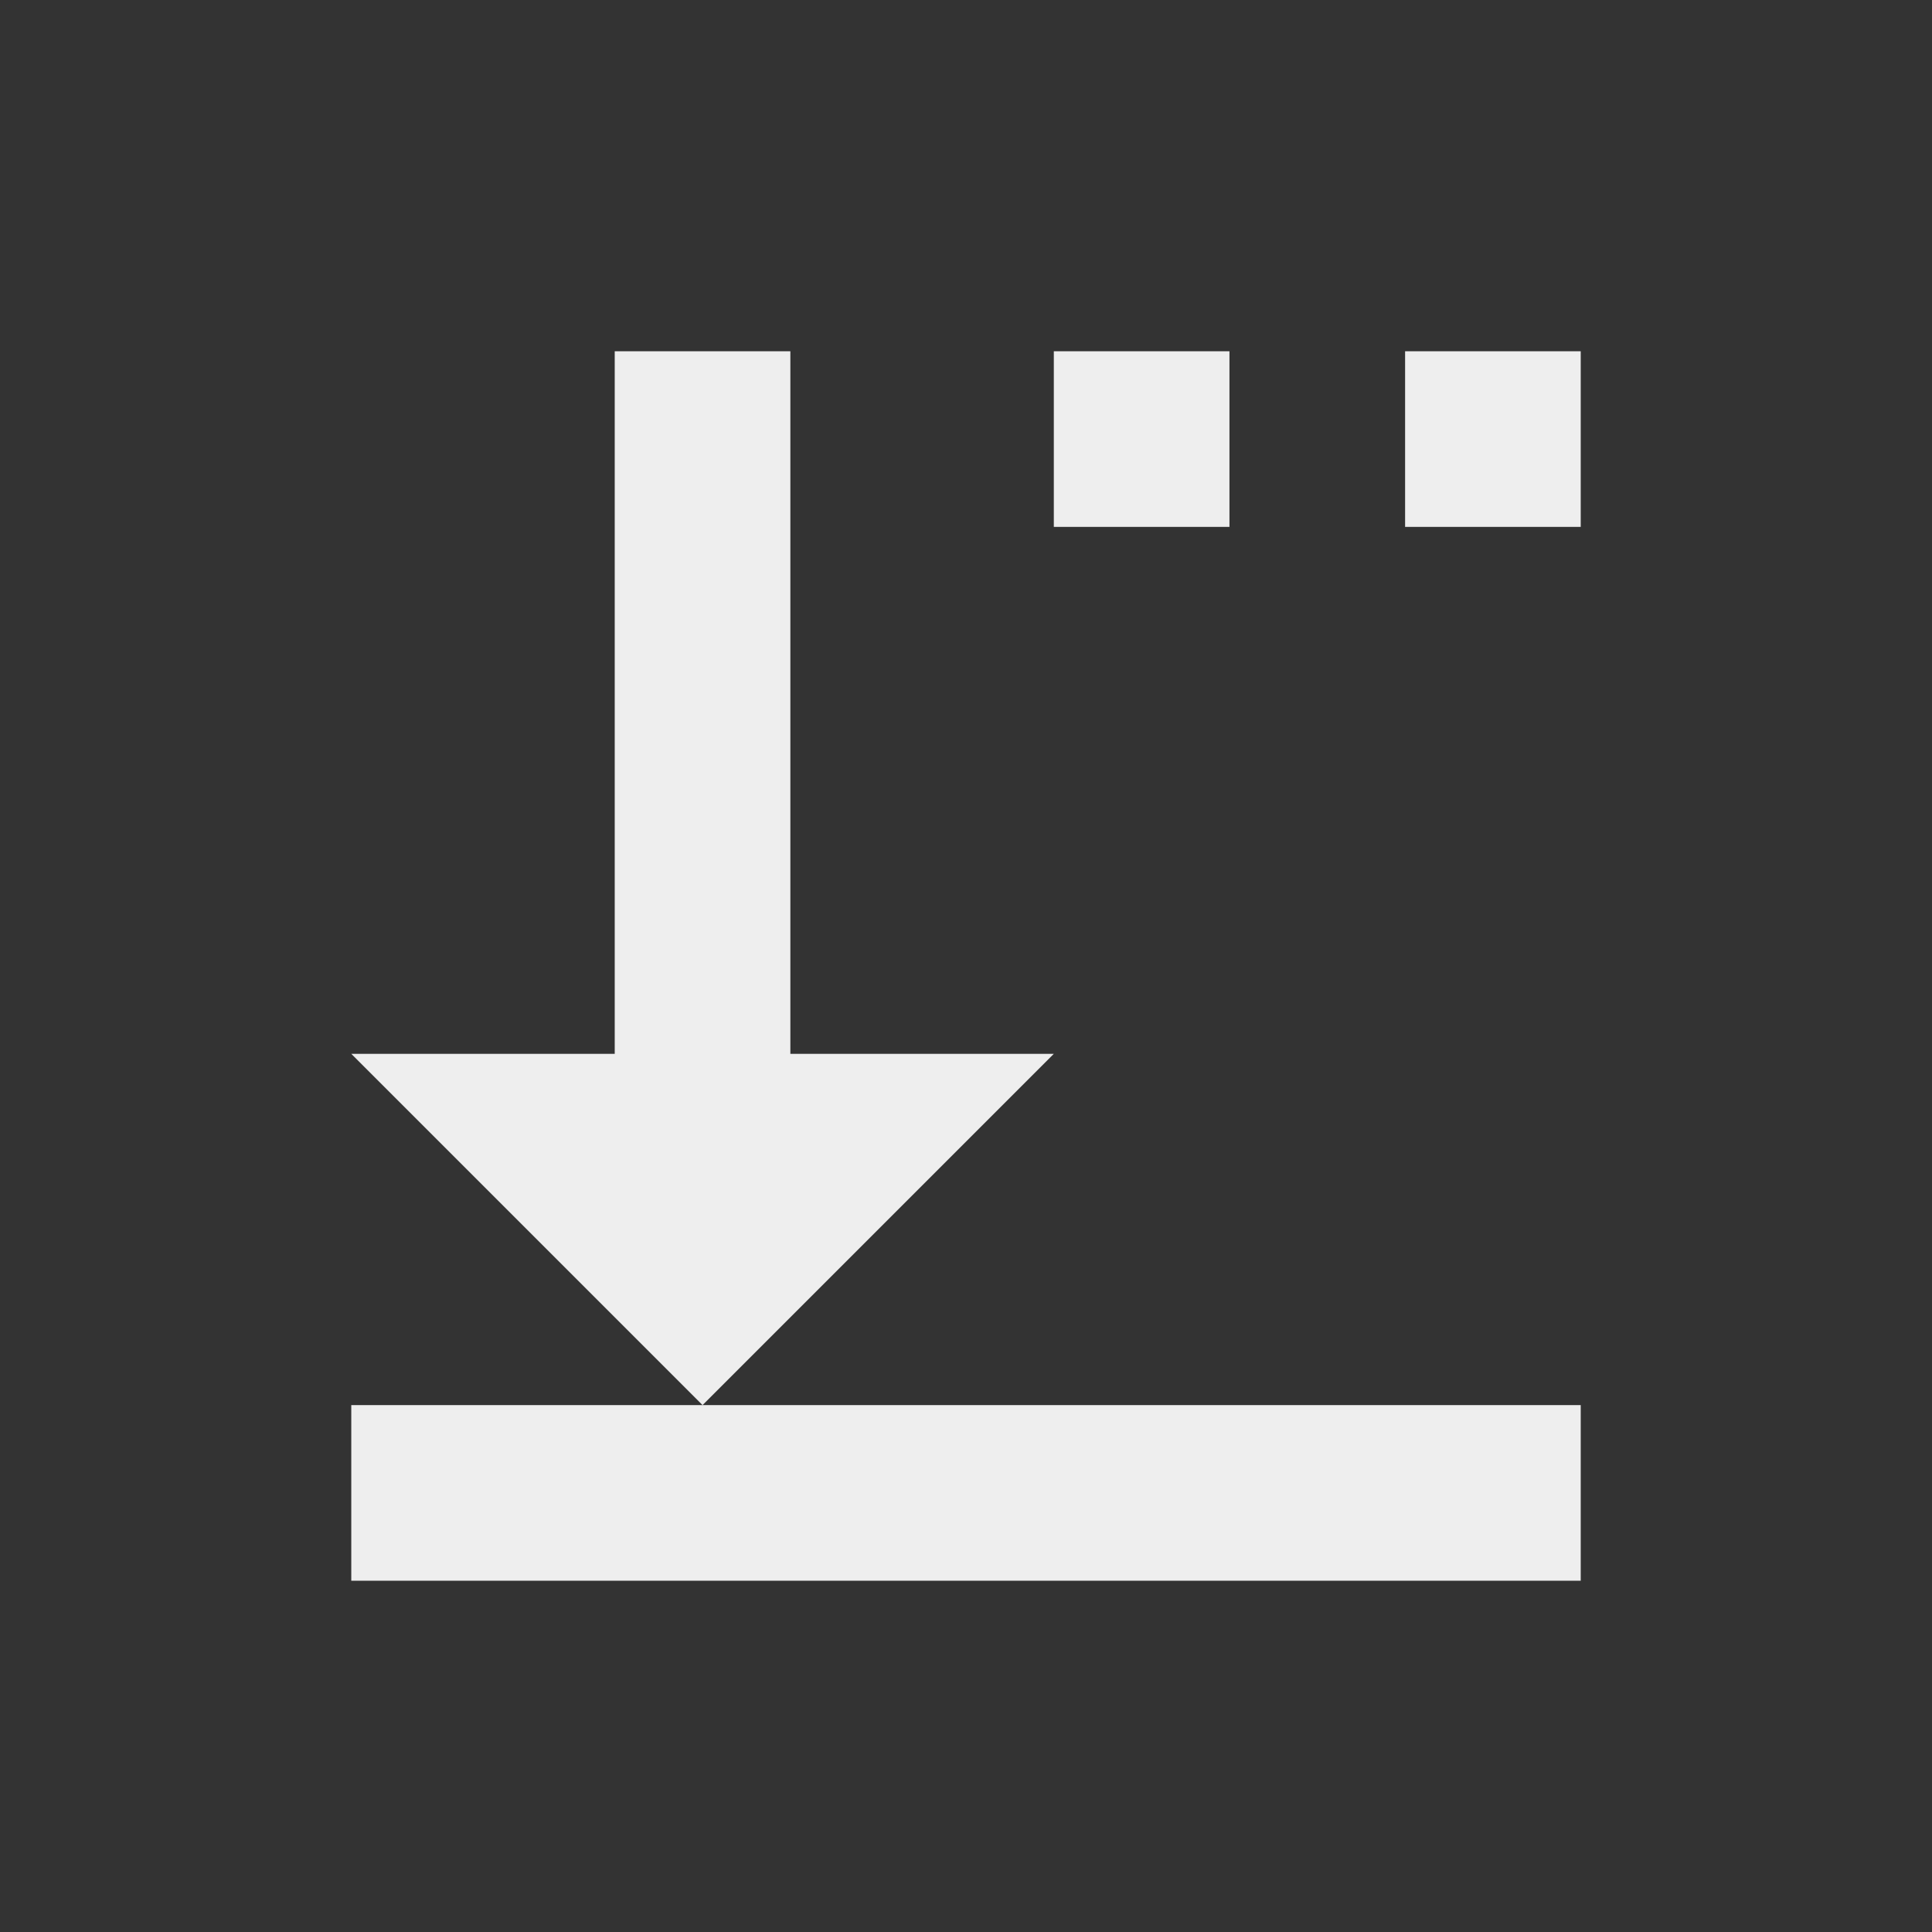 <?xml version="1.0" encoding="UTF-8"?>
<svg xmlns="http://www.w3.org/2000/svg" xmlns:xlink="http://www.w3.org/1999/xlink" width="22px" height="22px" viewBox="0 0 22 22" version="1.1">
<rect x="0" y="0" width="22" height="22" fill="#333333" stroke="none"/>
<g id="surface1">
<defs>
  <style id="current-color-scheme" type="text/css">
   .ColorScheme-Text { color:#eeeeee; } .ColorScheme-Highlight { color:#424242; }
  </style>
 </defs>
<path style="fill:currentColor" class="ColorScheme-Text" d="M 7 4 L 7 12 L 4 12 L 8 16 L 12 12 L 9 12 L 9 4 Z M 8 16 L 4 16 L 4 18 L 18 18 L 18 16 Z M 12 4 L 12 6 L 14 6 L 14 4 Z M 16 4 L 16 6 L 18 6 L 18 4 Z M 16 4 "/>
</g>
</svg>
